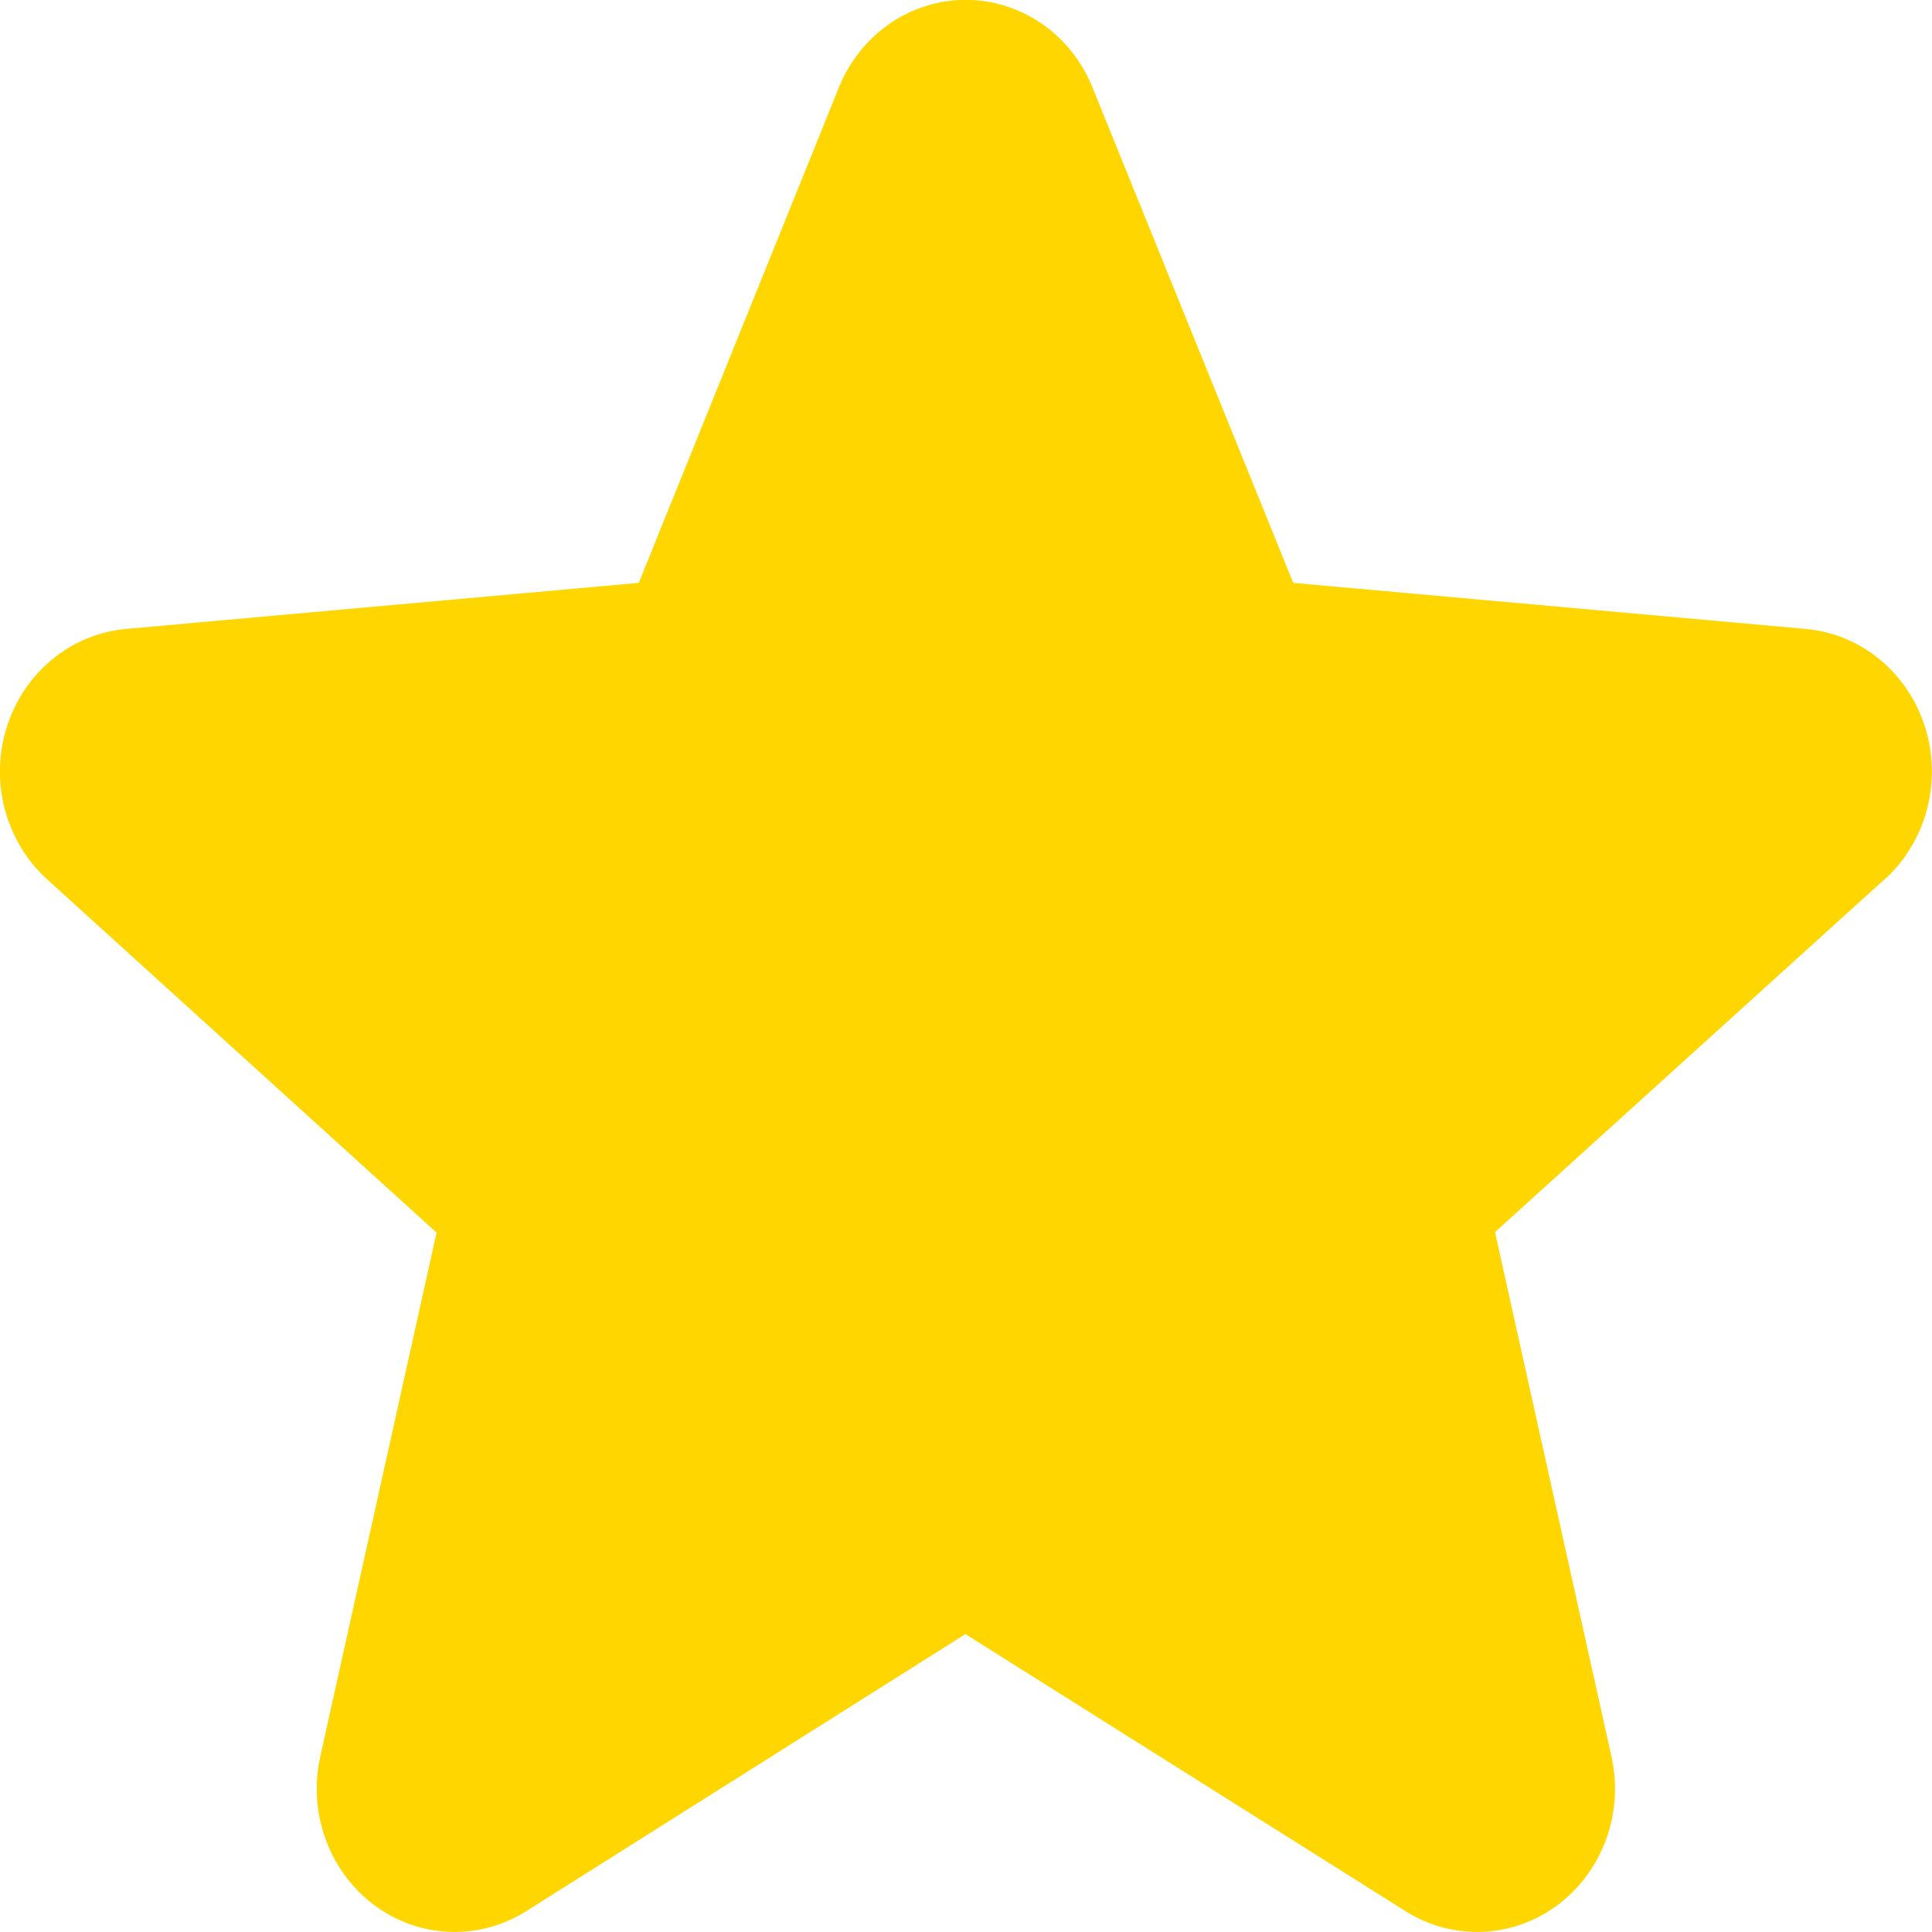<svg fill="none" height="30" viewBox="0 0 30 30" width="30" xmlns="http://www.w3.org/2000/svg"><path d="m29.25 13.665-6.036 5.467 1.808 8.14c.096.426.068.871-.079 1.28s-.407.765-.747 1.022c-.341.257-.746.404-1.167.423s-.837-.091-1.198-.317l-6.84-4.306-6.826 4.306c-.361.226-.777.336-1.198.317-.421-.019-.827-.166-1.167-.423-.34-.257-.6-.613-.747-1.022-.147-.409-.174-.855-.079-1.28l1.805-8.132-6.037-5.476c-.319-.286-.55-.663-.664-1.085-.114-.421-.105-.868.026-1.285.13-.416.376-.783.706-1.055.33-.272.731-.436 1.151-.473l7.958-.715 3.106-7.69c.162-.404.436-.748.786-.991.35-.242.762-.372 1.184-.372.421 0 .833.129 1.184.372.351.242.624.587.786.991l3.116 7.69 7.955.715c.42.037.821.201 1.151.473.33.272.576.639.706 1.055.13.416.139.863.026 1.285-.114.421-.344.799-.664 1.085z" fill="#ffd600"/></svg>